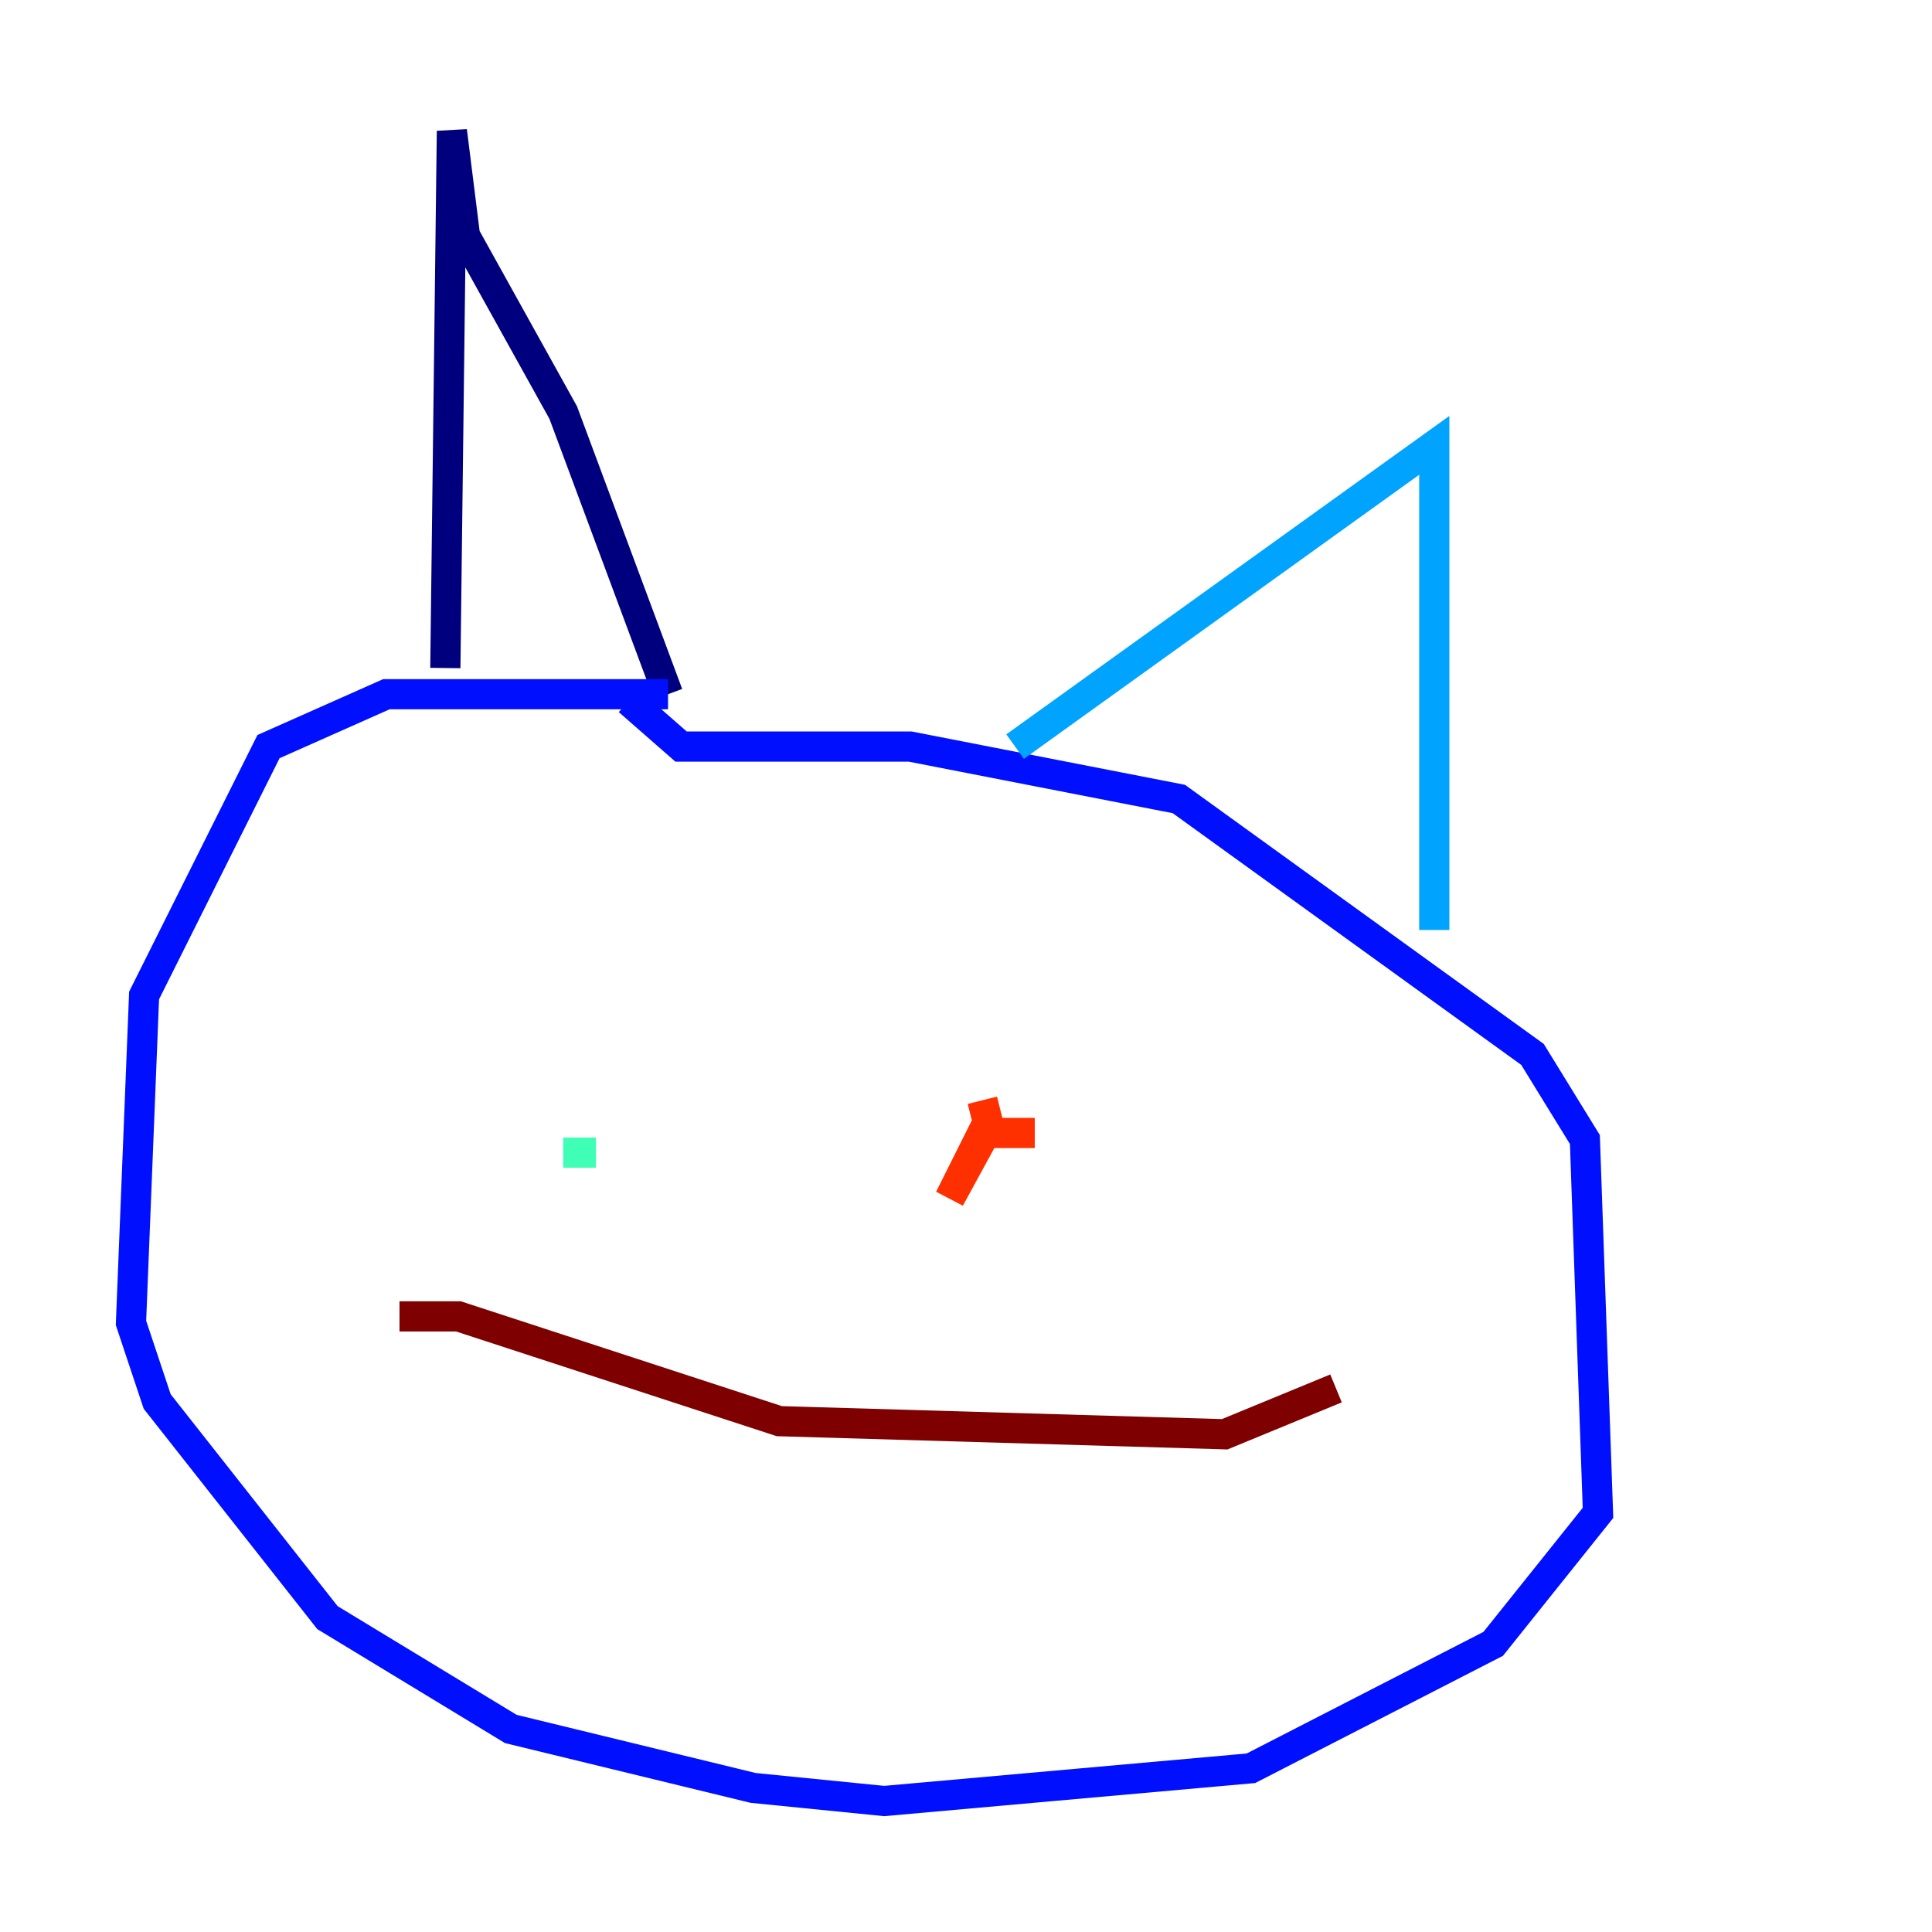 <?xml version="1.0" encoding="utf-8" ?>
<svg baseProfile="tiny" height="128" version="1.2" viewBox="0,0,128,128" width="128" xmlns="http://www.w3.org/2000/svg" xmlns:ev="http://www.w3.org/2001/xml-events" xmlns:xlink="http://www.w3.org/1999/xlink"><defs /><polyline fill="none" points="29.505,44.258 29.939,8.678 30.807,15.62 37.315,27.336 44.258,45.993" stroke="#00007f" stroke-width="2" /><polyline fill="none" points="44.258,45.993 25.6,45.993 17.79,49.464 9.546,65.953 8.678,87.647 10.414,92.854 21.695,107.173 33.844,114.549 49.898,118.454 58.576,119.322 82.875,117.153 98.929,108.909 105.871,100.231 105.003,75.498 101.532,69.858 78.102,52.936 60.312,49.464 45.125,49.464 41.654,46.427" stroke="#0010ff" stroke-width="2" /><polyline fill="none" points="67.254,49.464 95.024,29.505 95.024,61.614" stroke="#00a4ff" stroke-width="2" /><polyline fill="none" points="39.485,76.366 37.315,76.366" stroke="#3fffb7" stroke-width="2" /><polyline fill="none" points="88.515,76.366 88.515,76.366" stroke="#b7ff3f" stroke-width="2" /><polyline fill="none" points="72.895,77.234 72.895,77.234" stroke="#ffb900" stroke-width="2" /><polyline fill="none" points="68.556,75.064 65.085,75.064 62.915,79.403 65.519,74.63 65.085,72.895" stroke="#ff3000" stroke-width="2" /><polyline fill="none" points="26.468,87.214 30.373,87.214 51.634,94.156 81.139,95.024 88.515,91.986" stroke="#7f0000" stroke-width="2" /></svg>